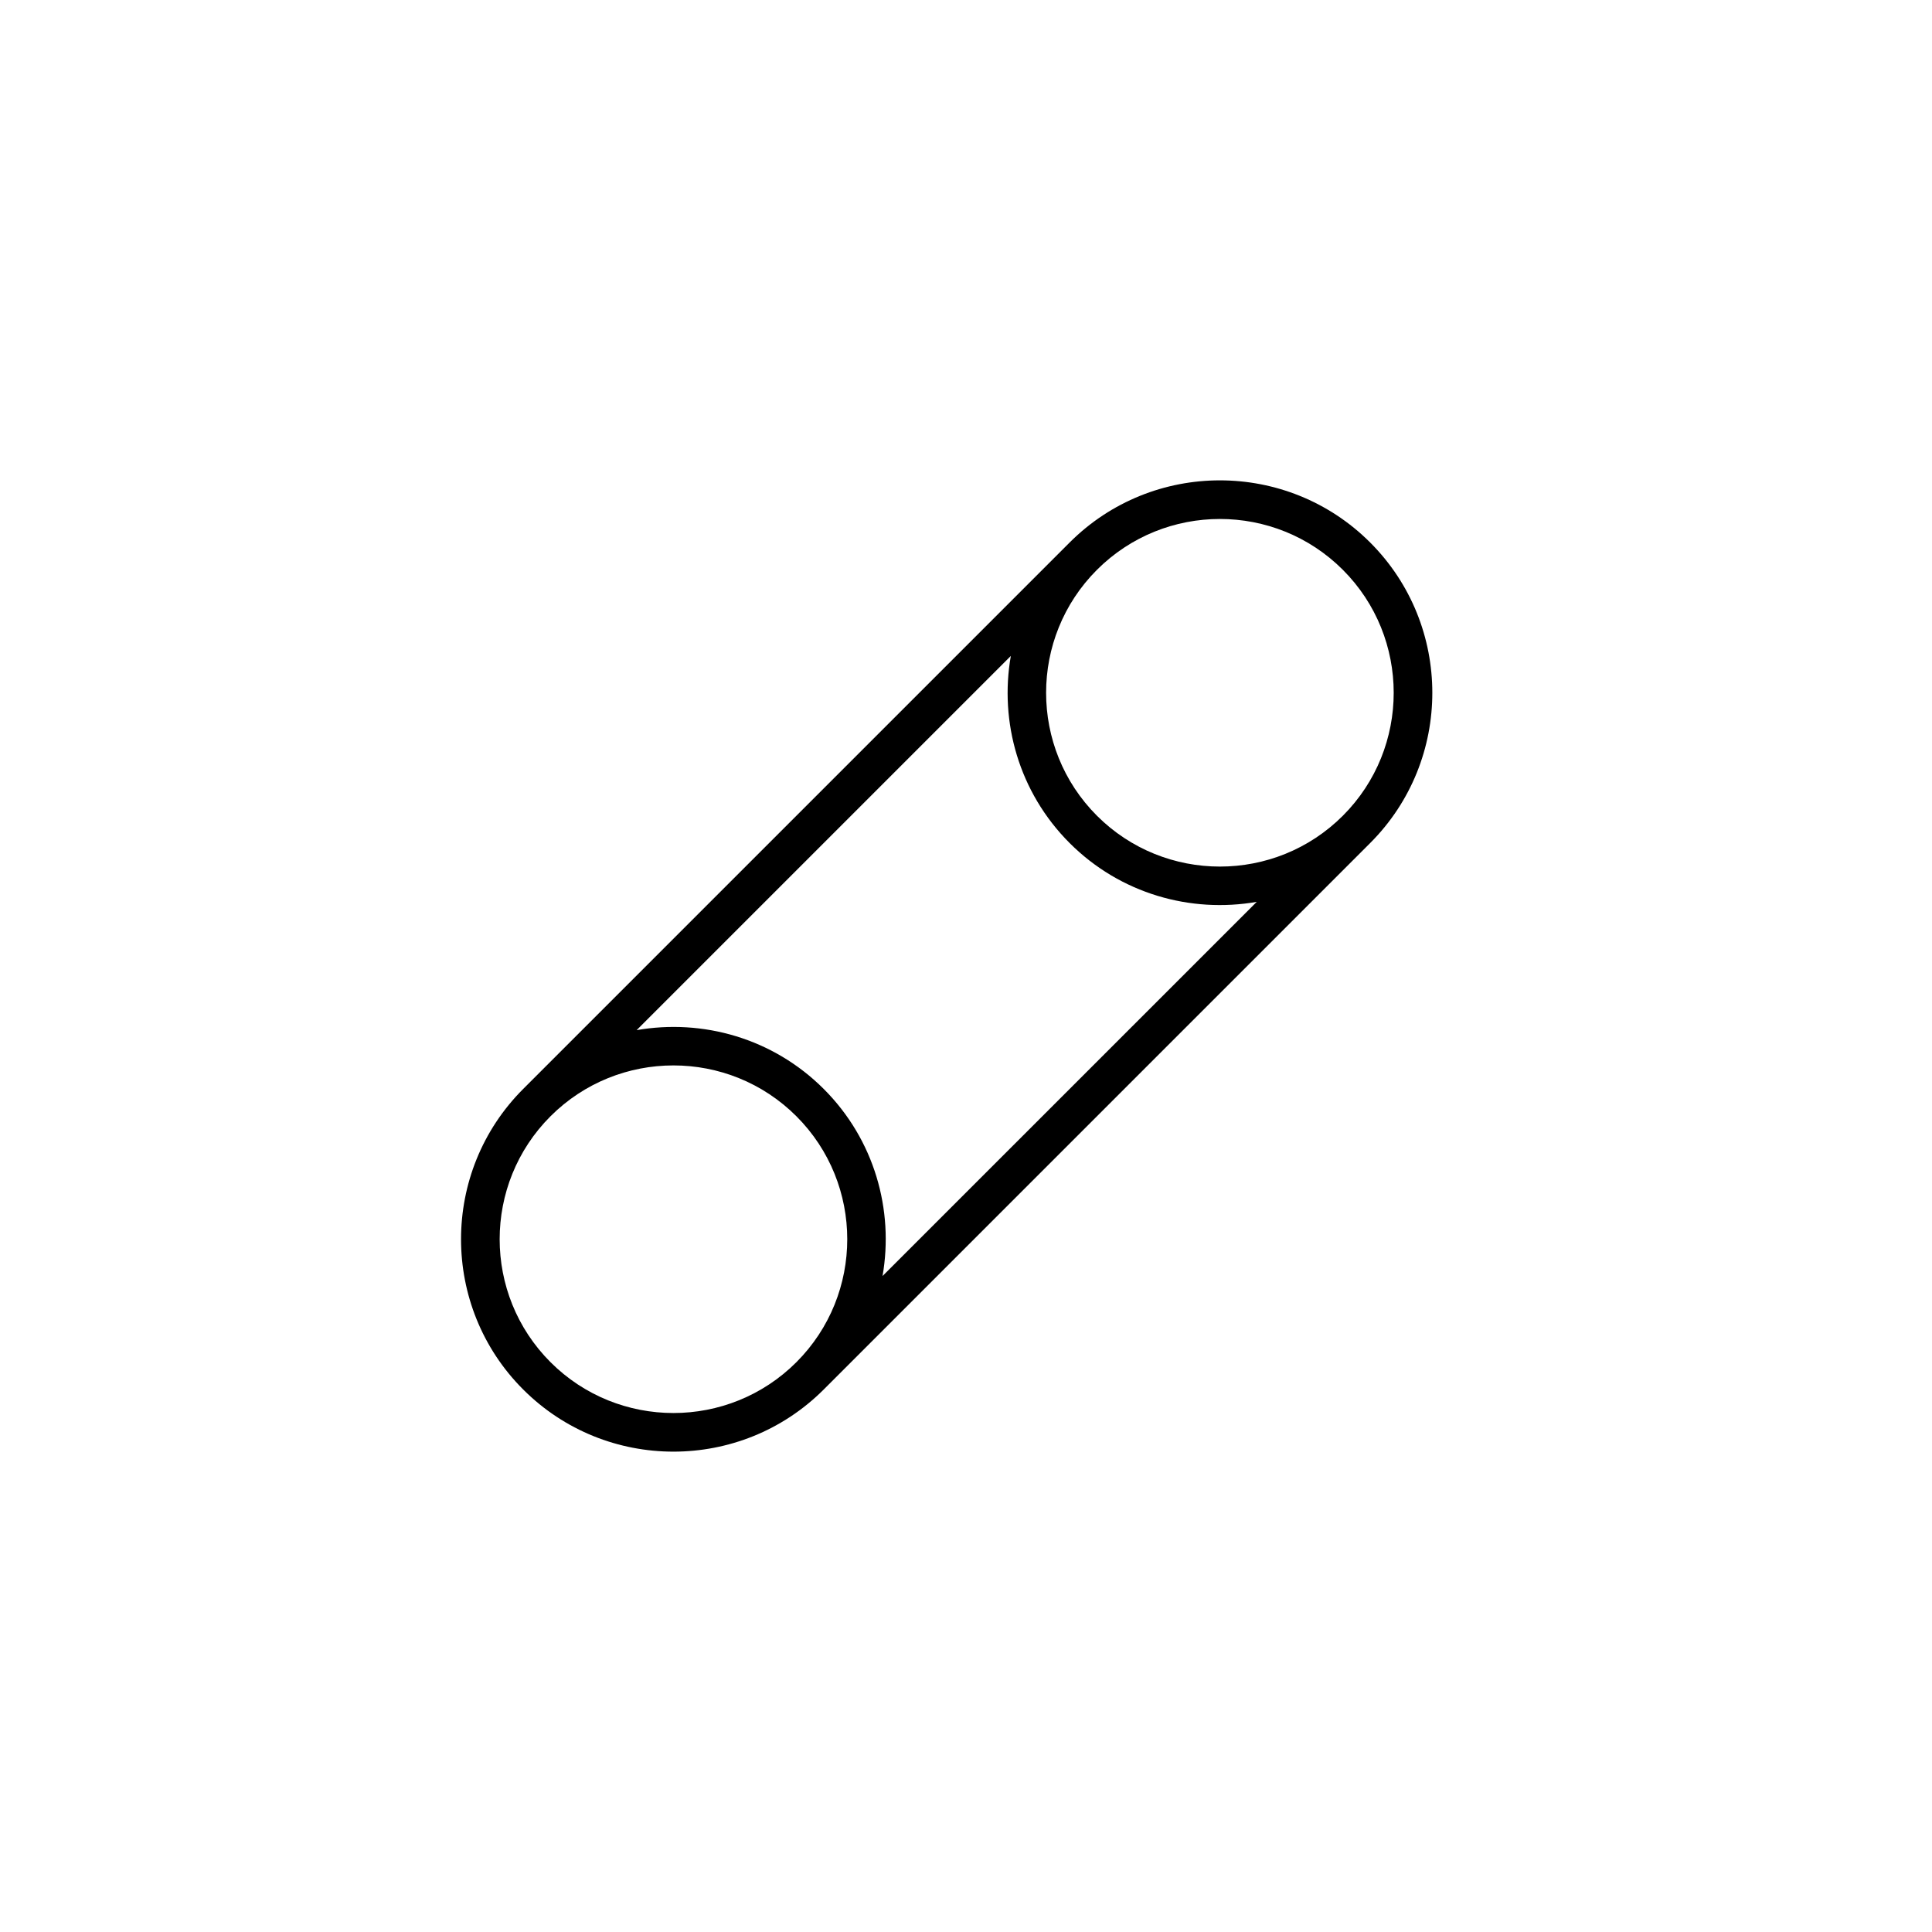 <?xml version="1.0" encoding="utf-8"?>
<!-- Generator: Adobe Illustrator 17.0.0, SVG Export Plug-In . SVG Version: 6.00 Build 0)  -->
<!DOCTYPE svg PUBLIC "-//W3C//DTD SVG 1.1//EN" "http://www.w3.org/Graphics/SVG/1.1/DTD/svg11.dtd">
<svg version="1.1" id="Layer_1" xmlns="http://www.w3.org/2000/svg" xmlns:xlink="http://www.w3.org/1999/xlink" x="0px" y="0px"
	 width="100px" height="100px" viewBox="0 0 100 100" enable-background="new 0 0 100 100" xml:space="preserve">
<path d="M70.92,28.08c-4.289-4.289-11.267-4.289-15.556,0L27.08,56.364c-4.289,4.289-4.289,11.267,0,15.556
	c4.289,4.289,11.267,4.289,15.556,0L70.92,43.636C75.209,39.347,75.209,32.369,70.92,28.08z M69.506,29.494
	c3.509,3.509,3.509,9.219,0,12.728s-9.219,3.509-12.728,0c-3.509-3.509-3.509-9.219,0-12.728
	C60.287,25.985,65.997,25.985,69.506,29.494z M28.494,70.506c-3.509-3.509-3.509-9.219,0-12.728s9.219-3.509,12.728,0
	s3.509,9.219,0,12.728S32.003,74.015,28.494,70.506z M45.68,66.048c0.596-3.413-0.414-7.054-3.044-9.684
	c-2.63-2.63-6.271-3.64-9.684-3.044L52.32,33.952c-0.596,3.413,0.414,7.054,3.044,9.684s6.271,3.64,9.684,3.044L45.68,66.048z"/>
</svg>
